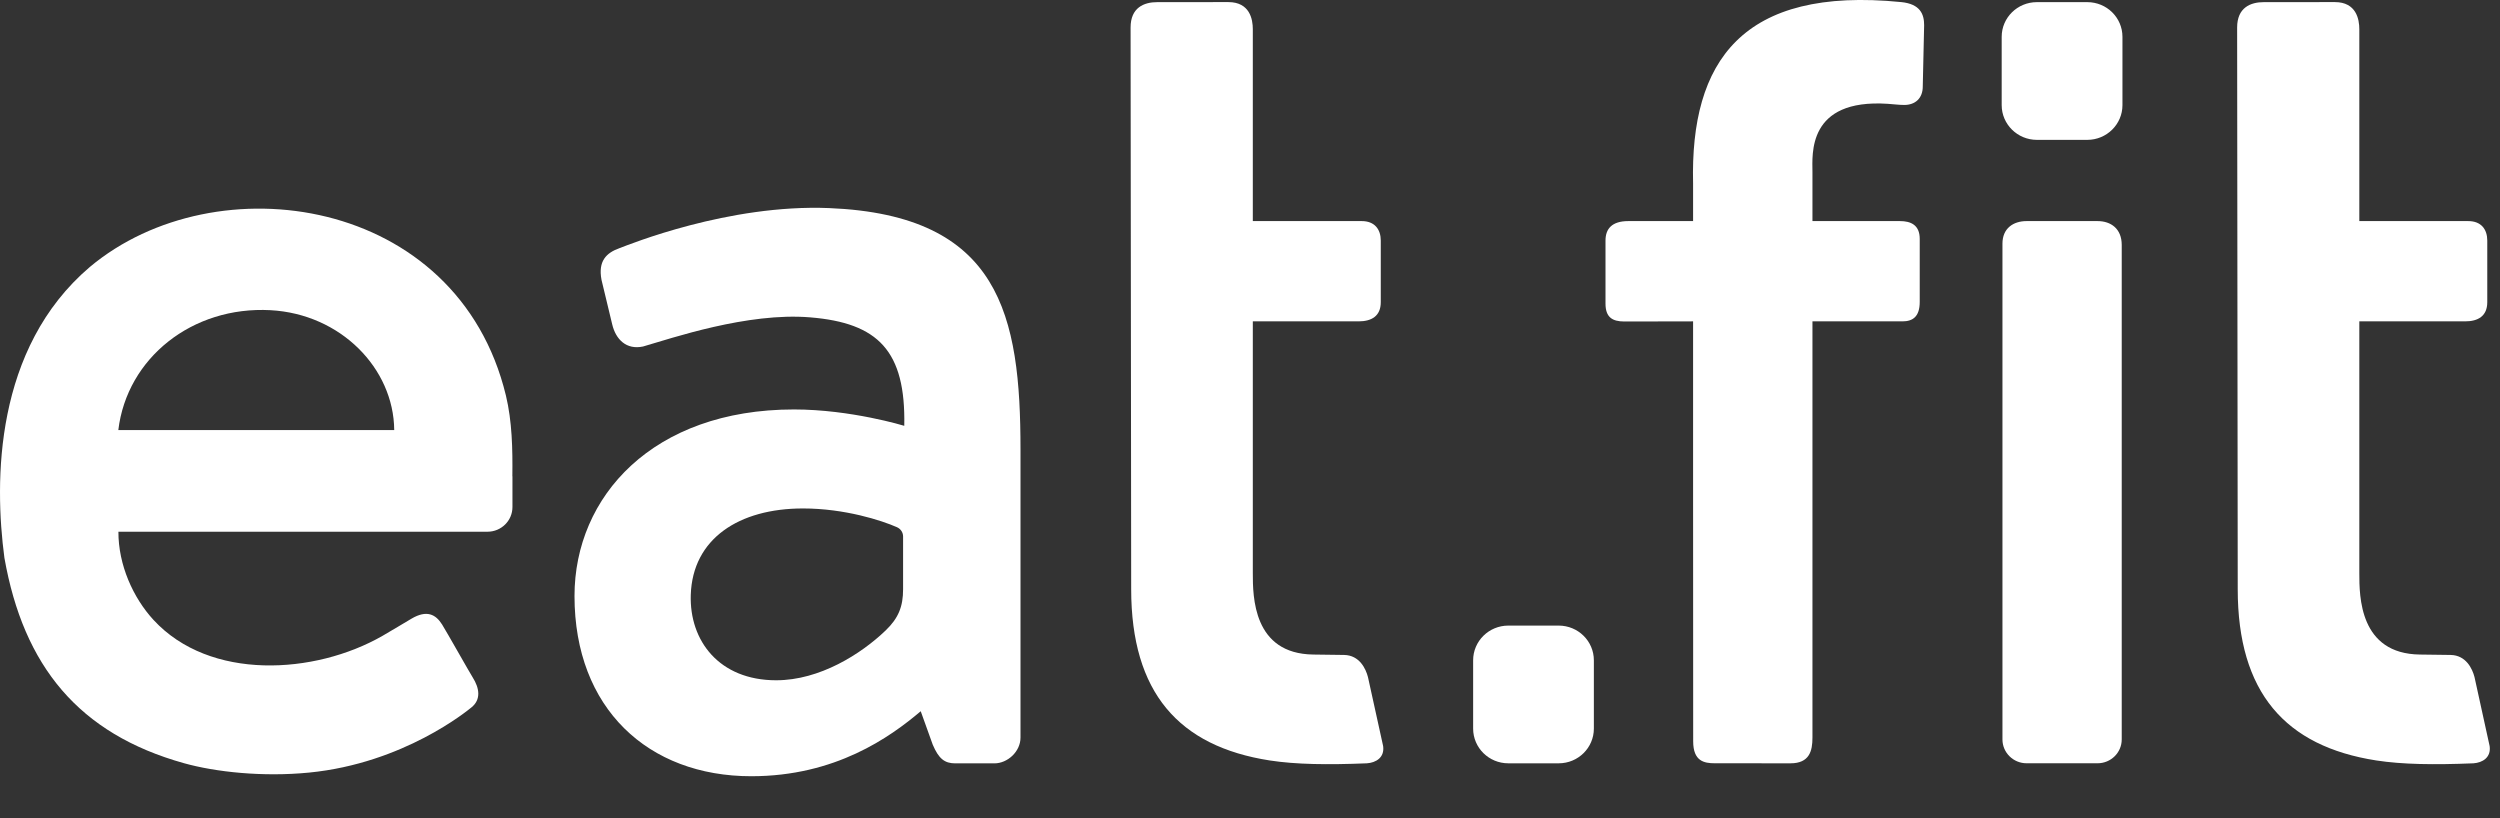 <?xml version="1.0" encoding="UTF-8"?>
<svg width="55px" height="18px" viewBox="0 0 55 18" version="1.1" xmlns="http://www.w3.org/2000/svg" xmlns:xlink="http://www.w3.org/1999/xlink">
    <rect x="0" y="0" width="55" height="18" fill="#333333" stroke="none"/>
    <!-- Generator: Sketch 50.2 (55047) - http://www.bohemiancoding.com/sketch -->
    <title>eatfit</title>
    <desc>Created with Sketch.</desc>
    <defs></defs>
    <g id="Page-1" stroke="none" stroke-width="1" fill="none" fill-rule="evenodd">
        <g id="Home-Page" transform="translate(-523, -32)" fill="#FFFFFF">
            <g id="Group-37" transform="translate(48, 13)">
                <g id="Group" transform="translate(475, 19)">
                    <g id="eatfit">
                        <g id="Page-1">
                            <path d="M41.828,0.046 C38.325,-0.303 37.182,1.348 37.248,4.038 L37.248,4.864 C37.224,4.864 35.886,4.864 35.823,4.864 C35.459,4.864 35.321,5.036 35.321,5.292 L35.321,6.679 C35.321,6.979 35.47,7.073 35.737,7.073 C35.879,7.073 37.248,7.07 37.248,7.07 C37.248,8.333 37.248,9.696 37.248,10.886 C37.248,12.578 37.25,15.961 37.25,16.309 C37.25,16.746 37.489,16.792 37.726,16.792 C38.069,16.792 39.047,16.793 39.39,16.793 C39.81,16.793 39.874,16.519 39.874,16.228 L39.874,7.07 L41.854,7.07 C42.082,7.07 42.234,6.966 42.234,6.642 L42.234,5.255 C42.234,4.948 42.036,4.864 41.799,4.864 L39.874,4.864 L39.874,3.782 C39.874,3.404 39.75,2.167 41.532,2.284 C41.66,2.292 41.774,2.309 41.895,2.309 C42.13,2.309 42.304,2.167 42.301,1.894 L42.331,0.553 C42.331,0.315 42.247,0.088 41.828,0.046" id="Fill-1"></path>
                            <path d="M49.217,0.605 C49.217,0.169 49.509,0.046 49.807,0.047 C50.149,0.048 51.024,0.046 51.367,0.046 C51.841,0.046 51.905,0.429 51.905,0.641 L51.905,4.864 L54.299,4.864 C54.59,4.863 54.72,5.05 54.72,5.292 L54.72,6.648 C54.72,6.954 54.517,7.07 54.233,7.07 L51.905,7.07 L51.905,12.61 C51.905,13.12 51.908,14.385 53.24,14.4 C53.369,14.401 53.746,14.406 53.914,14.409 C54.254,14.415 54.392,14.714 54.439,14.895 L54.772,16.414 C54.807,16.664 54.616,16.78 54.414,16.793 C54.413,16.793 54.412,16.793 54.41,16.793 C53.553,16.828 52.856,16.819 52.278,16.73 C50.275,16.419 49.23,15.234 49.23,12.962 C49.23,12.962 49.217,0.953 49.217,0.605" id="Fill-3"></path>
                            <path d="M24.873,0.605 C24.873,0.169 25.165,0.046 25.463,0.047 C25.806,0.048 26.68,0.046 27.023,0.046 C27.498,0.046 27.562,0.429 27.562,0.641 L27.562,4.864 L29.956,4.864 C30.246,4.863 30.377,5.05 30.377,5.292 L30.377,6.648 C30.377,6.954 30.174,7.07 29.889,7.07 L27.562,7.07 L27.562,12.61 C27.562,13.12 27.565,14.385 28.896,14.4 C29.025,14.401 29.402,14.406 29.571,14.409 C29.91,14.415 30.048,14.714 30.095,14.895 L30.429,16.414 C30.464,16.664 30.272,16.78 30.07,16.793 C30.069,16.793 30.068,16.793 30.067,16.793 C29.209,16.828 28.513,16.819 27.934,16.73 C25.931,16.419 24.886,15.234 24.886,12.962 C24.886,12.962 24.873,0.953 24.873,0.605" id="Fill-6"></path>
                            <path d="M46.146,4.864 L44.585,4.864 C44.292,4.864 44.054,5.024 44.054,5.359 L44.054,16.268 C44.054,16.557 44.292,16.792 44.585,16.792 L46.146,16.792 C46.44,16.792 46.678,16.557 46.678,16.268 L46.678,5.388 C46.678,5.032 46.44,4.864 46.146,4.864" id="Fill-8"></path>
                            <path d="M44.812,3.077 L45.92,3.077 C46.348,3.077 46.694,2.734 46.694,2.313 L46.694,0.81 C46.694,0.388 46.348,0.047 45.92,0.047 L44.812,0.047 C44.384,0.047 44.037,0.388 44.037,0.81 L44.037,2.313 C44.037,2.734 44.384,3.077 44.812,3.077" id="Fill-10"></path>
                            <path d="M33.183,16.793 L34.291,16.793 C34.719,16.793 35.065,16.451 35.065,16.029 L35.065,14.527 C35.065,14.105 34.719,13.763 34.291,13.763 L33.183,13.763 C32.755,13.763 32.409,14.105 32.409,14.527 L32.409,16.029 C32.409,16.451 32.755,16.793 33.183,16.793" id="Fill-12"></path>
                            <path d="M17.076,14.966 C18.034,14.966 18.943,14.389 19.484,13.87 C19.769,13.597 19.868,13.34 19.868,12.962 L19.868,11.803 C19.868,11.714 19.815,11.634 19.732,11.598 C19.4,11.451 18.585,11.186 17.666,11.186 C16.257,11.186 15.237,11.851 15.197,13.086 C15.164,14.098 15.823,14.966 17.076,14.966 M17.467,9.008 C18.72,9.008 19.894,9.368 19.894,9.368 C19.927,7.719 19.321,7.105 17.825,6.982 C16.447,6.867 14.773,7.443 14.147,7.623 C13.781,7.701 13.547,7.469 13.468,7.134 L13.233,6.156 C13.155,5.744 13.338,5.564 13.625,5.461 C13.833,5.383 16.027,4.487 18.243,4.578 C22.007,4.733 22.451,6.932 22.451,9.893 L22.451,16.227 C22.451,16.536 22.165,16.794 21.877,16.794 L21.016,16.794 C20.781,16.794 20.651,16.691 20.52,16.382 L20.256,15.647 C19.58,16.219 18.38,17.077 16.528,17.077 C14.257,17.077 12.639,15.584 12.639,13.112 C12.639,10.923 14.362,9.008 17.467,9.008" id="Fill-14"></path>
                            <path d="M2.603,9.462 C2.794,7.873 4.233,6.732 5.95,6.824 C7.493,6.908 8.661,8.101 8.673,9.462 L2.603,9.462 Z M11.13,8.701 C10.068,4.31 4.745,3.554 1.977,5.873 C-0.128,7.665 -0.127,10.59 0.097,12.273 C0.518,14.656 1.734,16.143 4.046,16.79 C4.743,16.985 5.778,17.097 6.799,16.997 C8.881,16.793 10.283,15.634 10.368,15.566 C10.591,15.39 10.546,15.135 10.4,14.904 C10.332,14.797 9.818,13.885 9.726,13.739 C9.585,13.514 9.388,13.414 9.054,13.61 C8.928,13.683 8.596,13.886 8.413,13.99 C6.923,14.843 4.615,14.982 3.377,13.638 C2.928,13.15 2.603,12.427 2.605,11.698 L10.724,11.698 C11.028,11.698 11.274,11.455 11.274,11.155 L11.274,10.481 L11.272,10.476 C11.279,9.882 11.267,9.272 11.13,8.701 L11.13,8.701 Z" id="Fill-17"></path>
                        </g>
                    </g>
                </g>
            </g>
        </g>
    </g>
</svg>